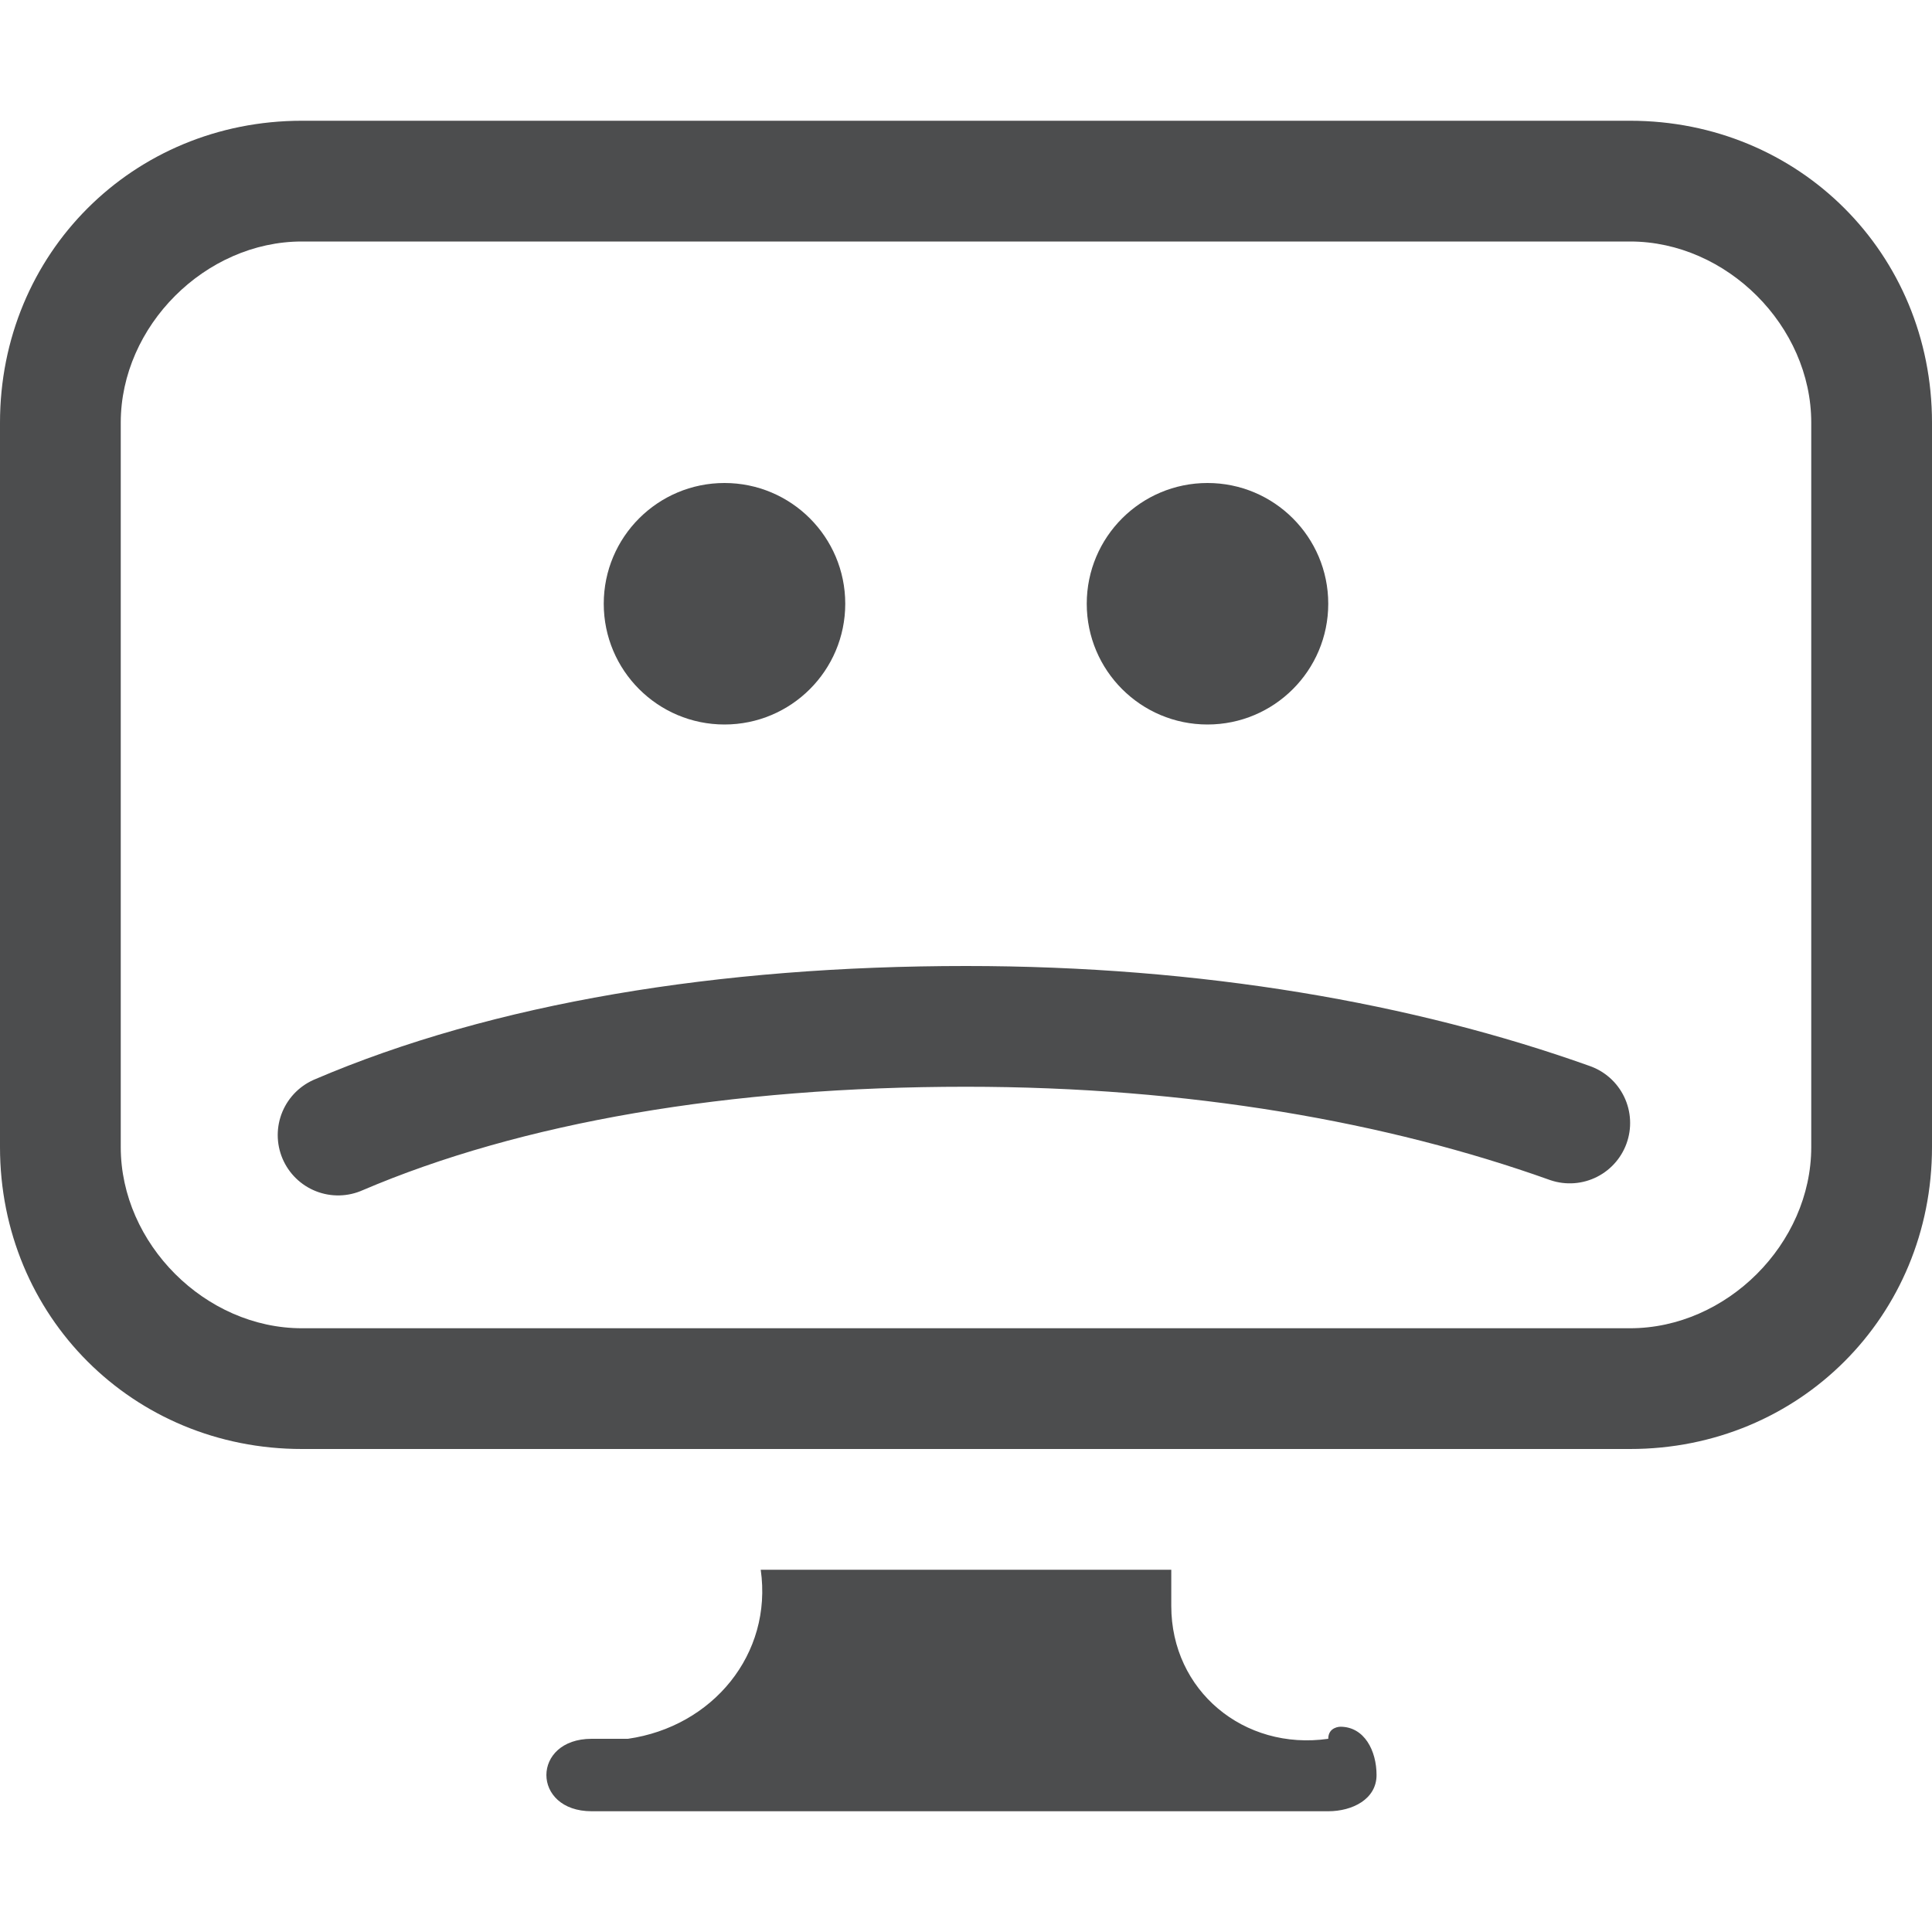 <?xml version="1.0" encoding="utf-8"?>
<!-- Generator: Adobe Illustrator 21.0.0, SVG Export Plug-In . SVG Version: 6.00 Build 0)  -->
<svg version="1.1" id="图层_2" opacity="0.8" xmlns="http://www.w3.org/2000/svg" xmlns:xlink="http://www.w3.org/1999/xlink"
	 x="0px" y="0px" viewBox="0 0 16 16" style="enable-background:new 0 0 16 16;" xml:space="preserve">
<style type="text/css">
	.st0{fill:#1F2022;}
	.st1{fill:none;stroke:#1F2022;stroke-linecap:round;stroke-miterlimit:10;}
</style>
<g>
	<path class="st0" d="M11,14.4c-0.7,0.1-1.3-0.4-1.3-1.1c0-0.1,0-0.2,0-0.3H6.3c0.1,0.7-0.4,1.3-1.1,1.4c-0.1,0-0.2,0-0.3,0l0,0
		c-0.5,0-0.5,0.6,0,0.6H11c0.2,0,0.4-0.1,0.4-0.3c0-0.2-0.1-0.4-0.3-0.4C11.1,14.3,11,14.3,11,14.4z"/>
	<path class="st0" d="M13.5,2C14.3,2,15,2.7,15,3.5v6c0,0.8-0.7,1.5-1.5,1.5h-11C1.7,11,1,10.3,1,9.5v-6C1,2.7,1.7,2,2.5,2H13.5
		 M13.5,1h-11C1.1,1,0,2.1,0,3.5v6C0,10.9,1.1,12,2.5,12h11c1.4,0,2.5-1.1,2.5-2.5v-6C16,2.1,14.9,1,13.5,1z"/>
</g>
<circle class="st0" cx="6" cy="5" r="1"/>
<circle class="st0" cx="10" cy="5" r="1"/>
<path class="st1" d="M2.8,9.4C4.2,8.8,6,8.5,8,8.5c1.9,0,3.6,0.3,5,0.8"/>
</svg>

